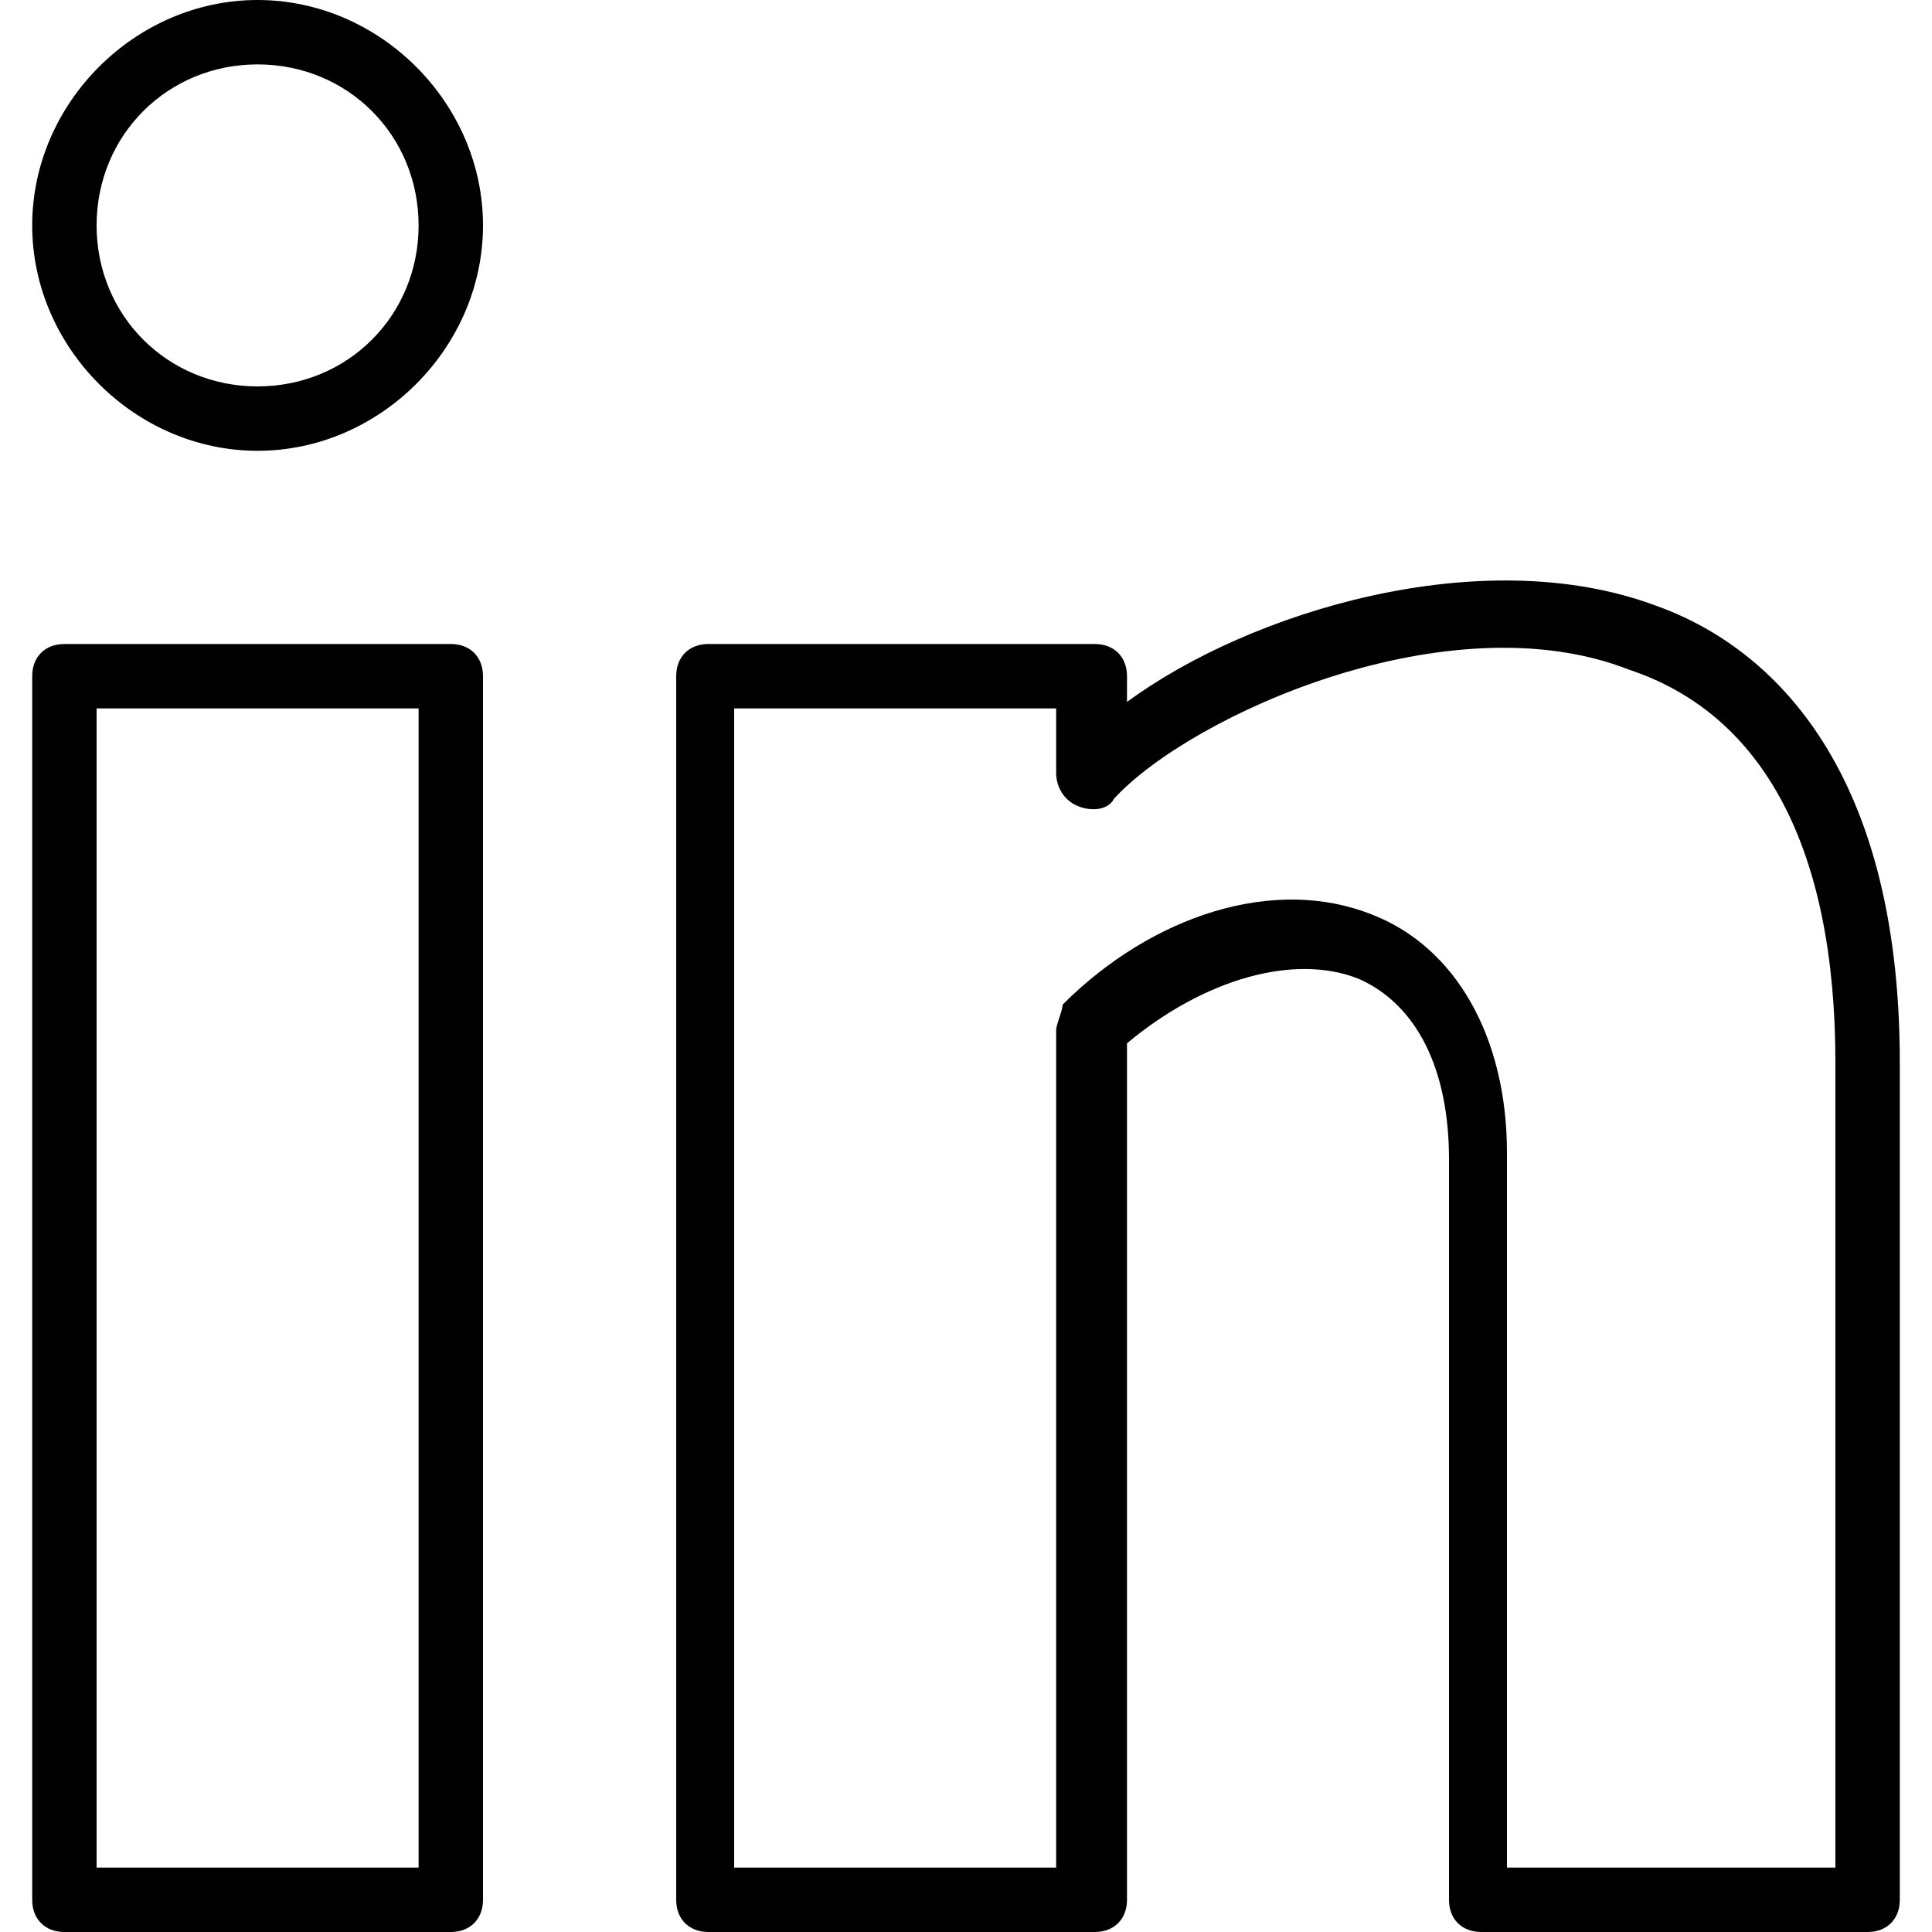 <?xml version="1.0" encoding="utf-8"?>
<!-- Generator: Adobe Illustrator 19.0.0, SVG Export Plug-In . SVG Version: 6.00 Build 0)  -->
<svg version="1.1" id="Layer_1" xmlns="http://www.w3.org/2000/svg" xmlns:xlink="http://www.w3.org/1999/xlink" x="0px" y="0px"
	 viewBox="0 0 30 30" style="enable-background:new 0 0 30 30;" xml:space="preserve">
<g>
	<g>
		<path d="M7,30H1c-0.3,0-0.5-0.2-0.5-0.5v-19C0.5,10.2,0.7,10,1,10h6c0.3,0,0.5,0.2,0.5,0.5v19C7.5,29.8,7.3,30,7,30z M1.5,29h5V11
			h-5V29z"/>
	</g>
	<g>
		<path d="M29,30h-6c-0.3,0-0.5-0.2-0.5-0.5V18c0-1.4-0.5-2.4-1.4-2.8c-1-0.4-2.4,0-3.6,1v13.3c0,0.3-0.2,0.5-0.5,0.5h-6
			c-0.3,0-0.5-0.2-0.5-0.5v-19c0-0.3,0.2-0.5,0.5-0.5h6c0.3,0,0.5,0.2,0.5,0.5v0.4c1.9-1.4,5.5-2.5,8.2-1.5c1.7,0.6,3.8,2.4,3.8,7.1
			v13C29.5,29.8,29.3,30,29,30z M23.5,29h5V16.5c0-3.3-1.1-5.4-3.2-6.1c-2.8-1.1-6.8,0.7-8,2c-0.1,0.2-0.4,0.2-0.6,0.1
			s-0.3-0.3-0.3-0.5v-1h-5v18h5V16c0-0.1,0.1-0.3,0.1-0.4c1.4-1.4,3.3-2,4.8-1.4c1.3,0.5,2.1,1.9,2.1,3.7V29z"/>
	</g>
	<g>
		<path d="M4,7C2.1,7,0.5,5.4,0.5,3.5S2.1,0,4,0s3.5,1.6,3.5,3.5S5.9,7,4,7z M4,1C2.6,1,1.5,2.1,1.5,3.5S2.6,6,4,6s2.5-1.1,2.5-2.5
			S5.4,1,4,1z"/>
	</g>
</g>
</svg>
